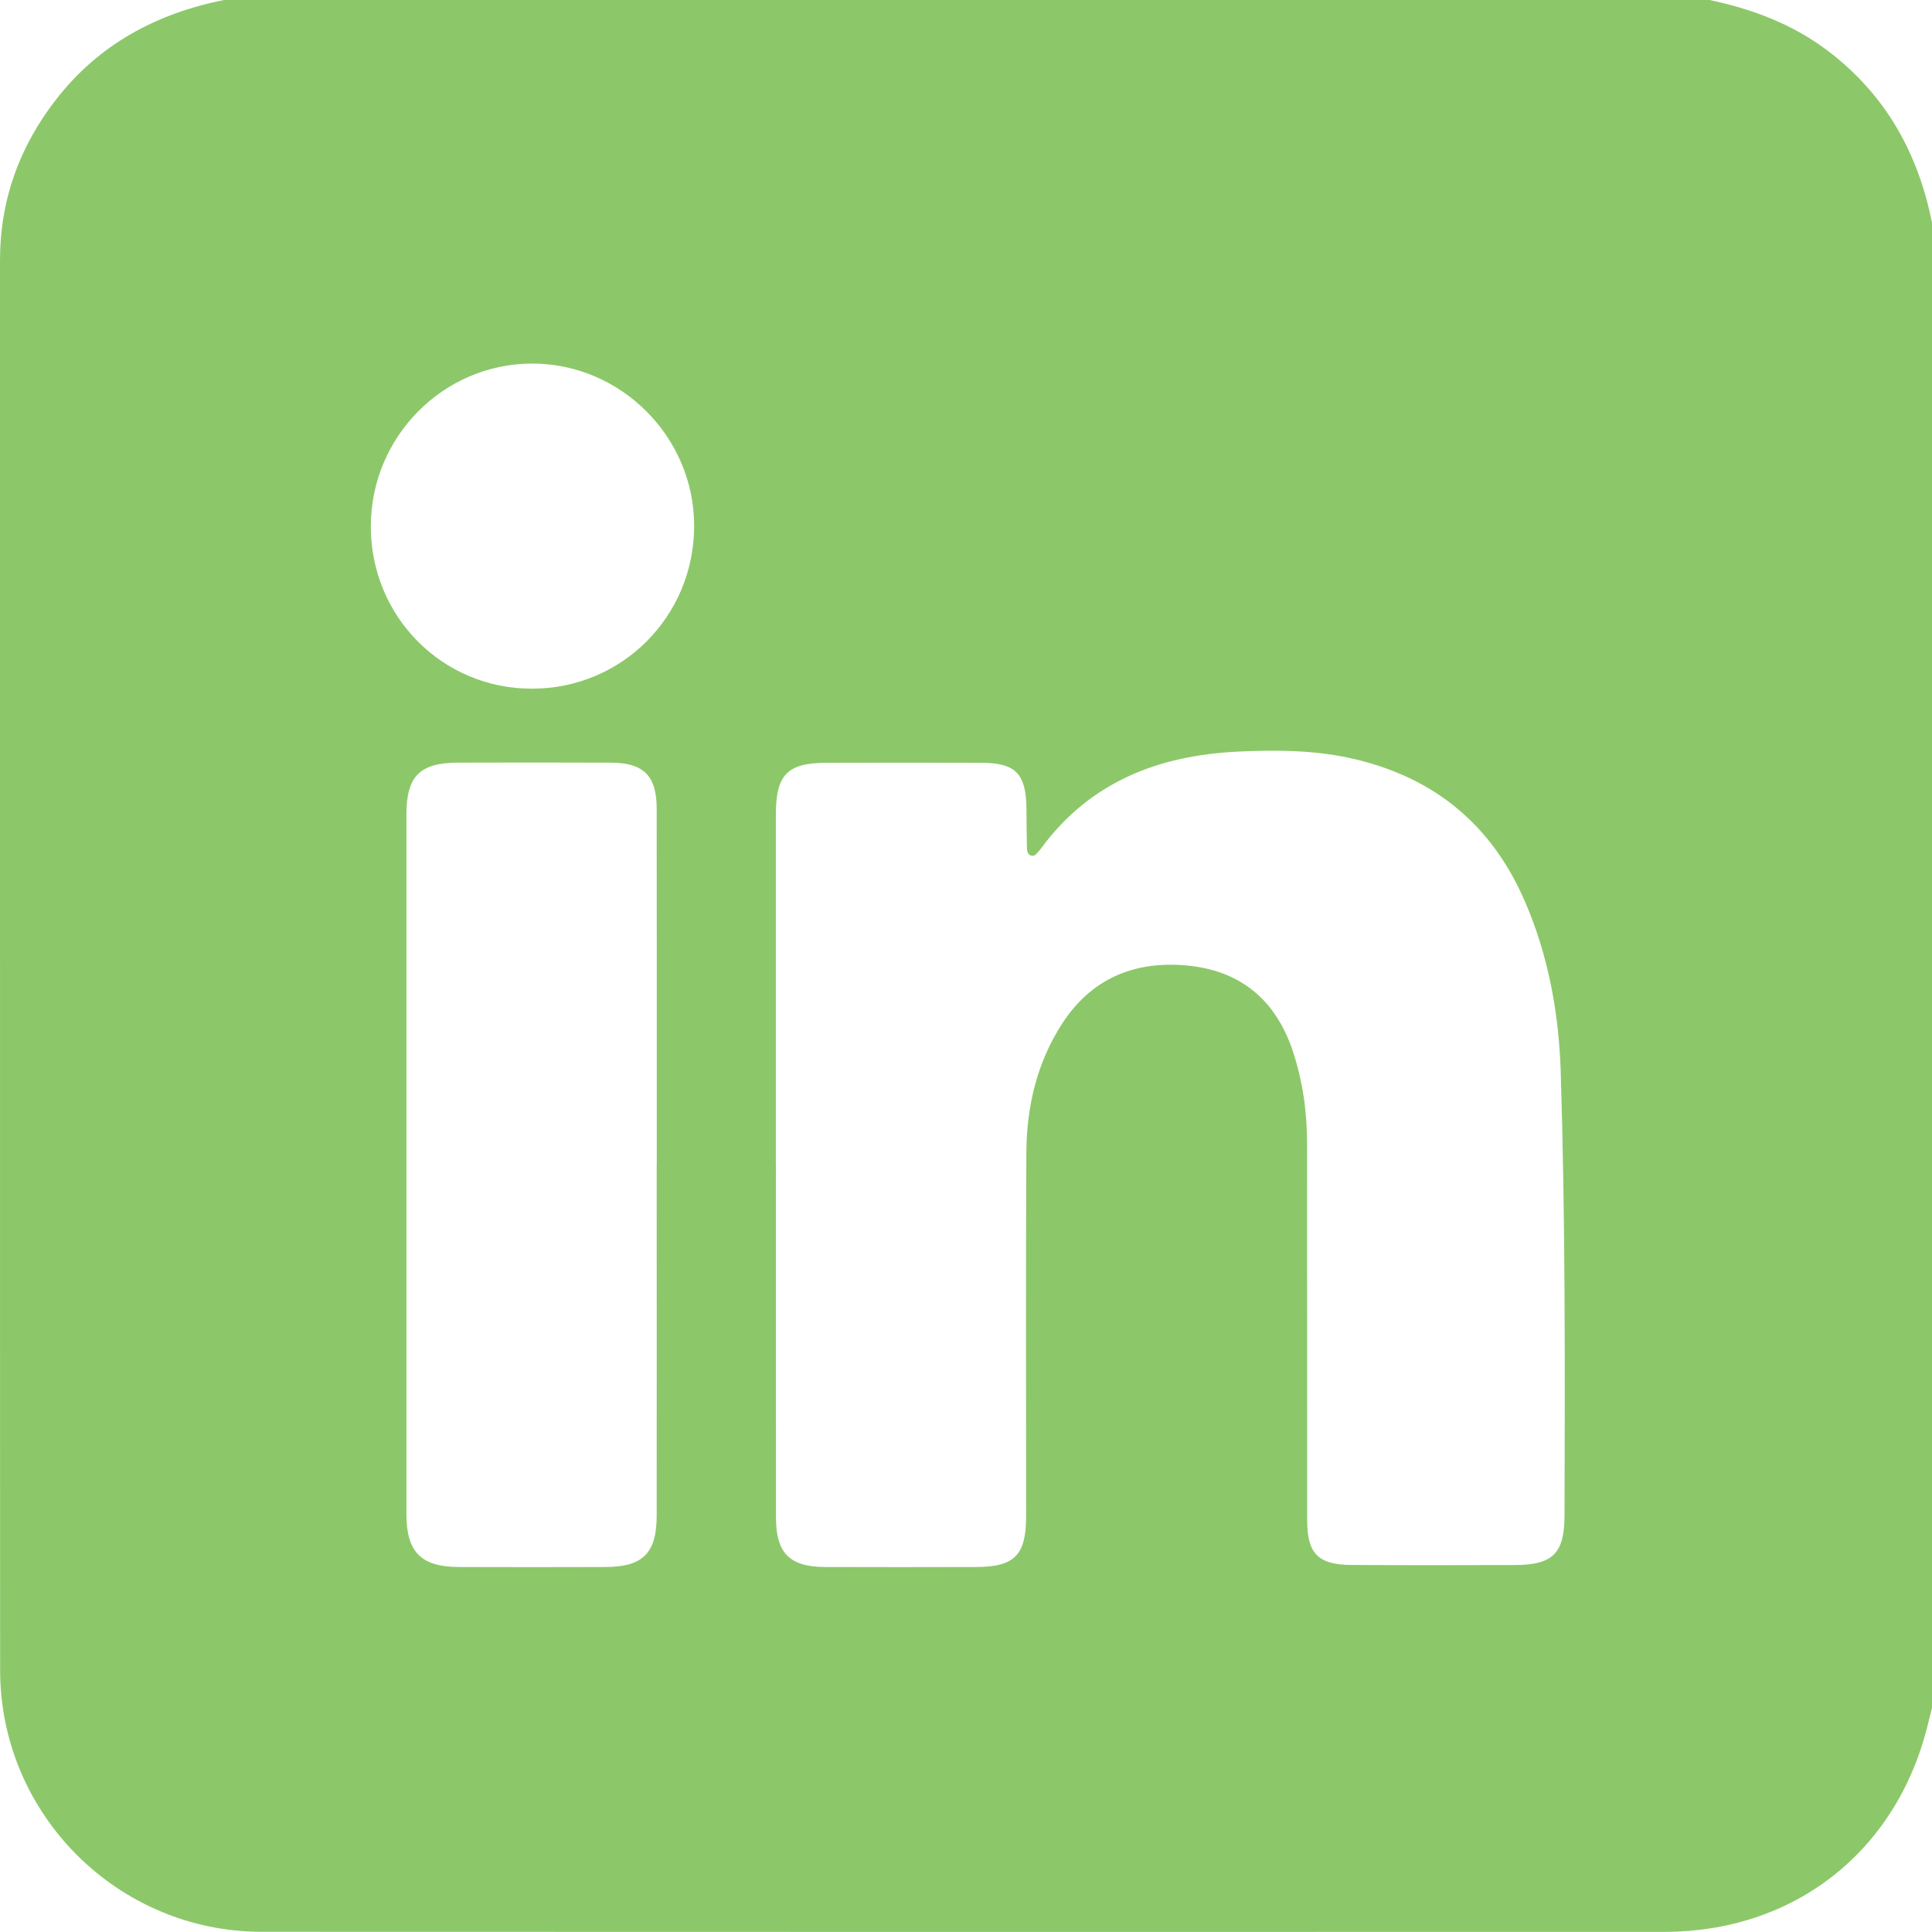 <svg width="50" height="50" viewBox="0 0 50 50" fill="none" xmlns="http://www.w3.org/2000/svg">
<g clip-path="url(#clip0_54_347)">
<path d="M50 5.757V44.203C49.961 44.361 49.92 44.517 49.881 44.675C49.068 47.929 46.427 49.996 43.069 49.997C30.97 49.999 18.871 50.001 6.772 49.995C3.044 49.993 0.004 46.952 0.003 43.224C-0.003 31.061 0.003 18.897 0 6.734C0 5.178 0.502 3.799 1.448 2.579C2.555 1.15 4.045 0.351 5.796 0H44.242C45.362 0.236 46.41 0.631 47.33 1.335C48.802 2.46 49.64 3.963 49.999 5.758L50 5.757ZM20.081 30.107C20.081 33.164 20.078 36.219 20.082 39.276C20.082 40.196 20.438 40.55 21.352 40.554C22.653 40.559 23.953 40.558 25.254 40.554C26.255 40.553 26.556 40.25 26.556 39.241C26.557 36.103 26.545 32.966 26.562 29.828C26.569 28.64 26.834 27.502 27.489 26.491C28.232 25.343 29.326 24.874 30.662 24.982C32.073 25.097 33.006 25.852 33.456 27.197C33.715 27.976 33.827 28.777 33.827 29.595C33.831 32.846 33.827 36.097 33.83 39.349C33.83 40.205 34.114 40.495 34.969 40.501C36.384 40.51 37.798 40.507 39.213 40.503C40.189 40.499 40.488 40.2 40.49 39.215C40.501 35.394 40.511 31.573 40.392 27.755C40.344 26.223 40.073 24.719 39.451 23.298C38.605 21.362 37.154 20.152 35.101 19.656C34.093 19.412 33.07 19.403 32.047 19.451C30.005 19.548 28.235 20.22 26.97 21.92C26.942 21.959 26.912 21.998 26.879 22.035C26.826 22.094 26.774 22.172 26.681 22.142C26.59 22.112 26.579 22.019 26.577 21.939C26.569 21.597 26.568 21.255 26.564 20.915C26.553 20.022 26.281 19.743 25.401 19.741C24.067 19.737 22.735 19.738 21.401 19.741C20.378 19.741 20.079 20.043 20.079 21.086C20.078 24.093 20.079 27.101 20.079 30.11L20.081 30.107ZM16.997 30.152C16.997 27.079 16.999 24.005 16.995 20.931C16.995 20.078 16.659 19.742 15.817 19.738C14.5 19.732 13.182 19.734 11.864 19.737C10.866 19.738 10.518 20.083 10.518 21.085C10.516 27.118 10.516 33.152 10.518 39.185C10.518 40.166 10.897 40.55 11.871 40.554C13.139 40.559 14.408 40.559 15.676 40.554C16.639 40.55 16.994 40.193 16.995 39.227C16.998 36.203 16.995 33.177 16.995 30.152H16.997ZM17.964 13.599C17.961 11.3 16.059 9.403 13.762 9.409C11.465 9.417 9.596 11.309 9.597 13.625C9.597 15.96 11.448 17.823 13.765 17.823C16.102 17.823 17.968 15.946 17.965 13.599H17.964Z" fill="#8cc869"/>
</g>
<defs>
<clipPath id="clip0_54_347">
<rect width="50" height="50" fill="#8cc869"/>
</clipPath>
</defs>
</svg>

